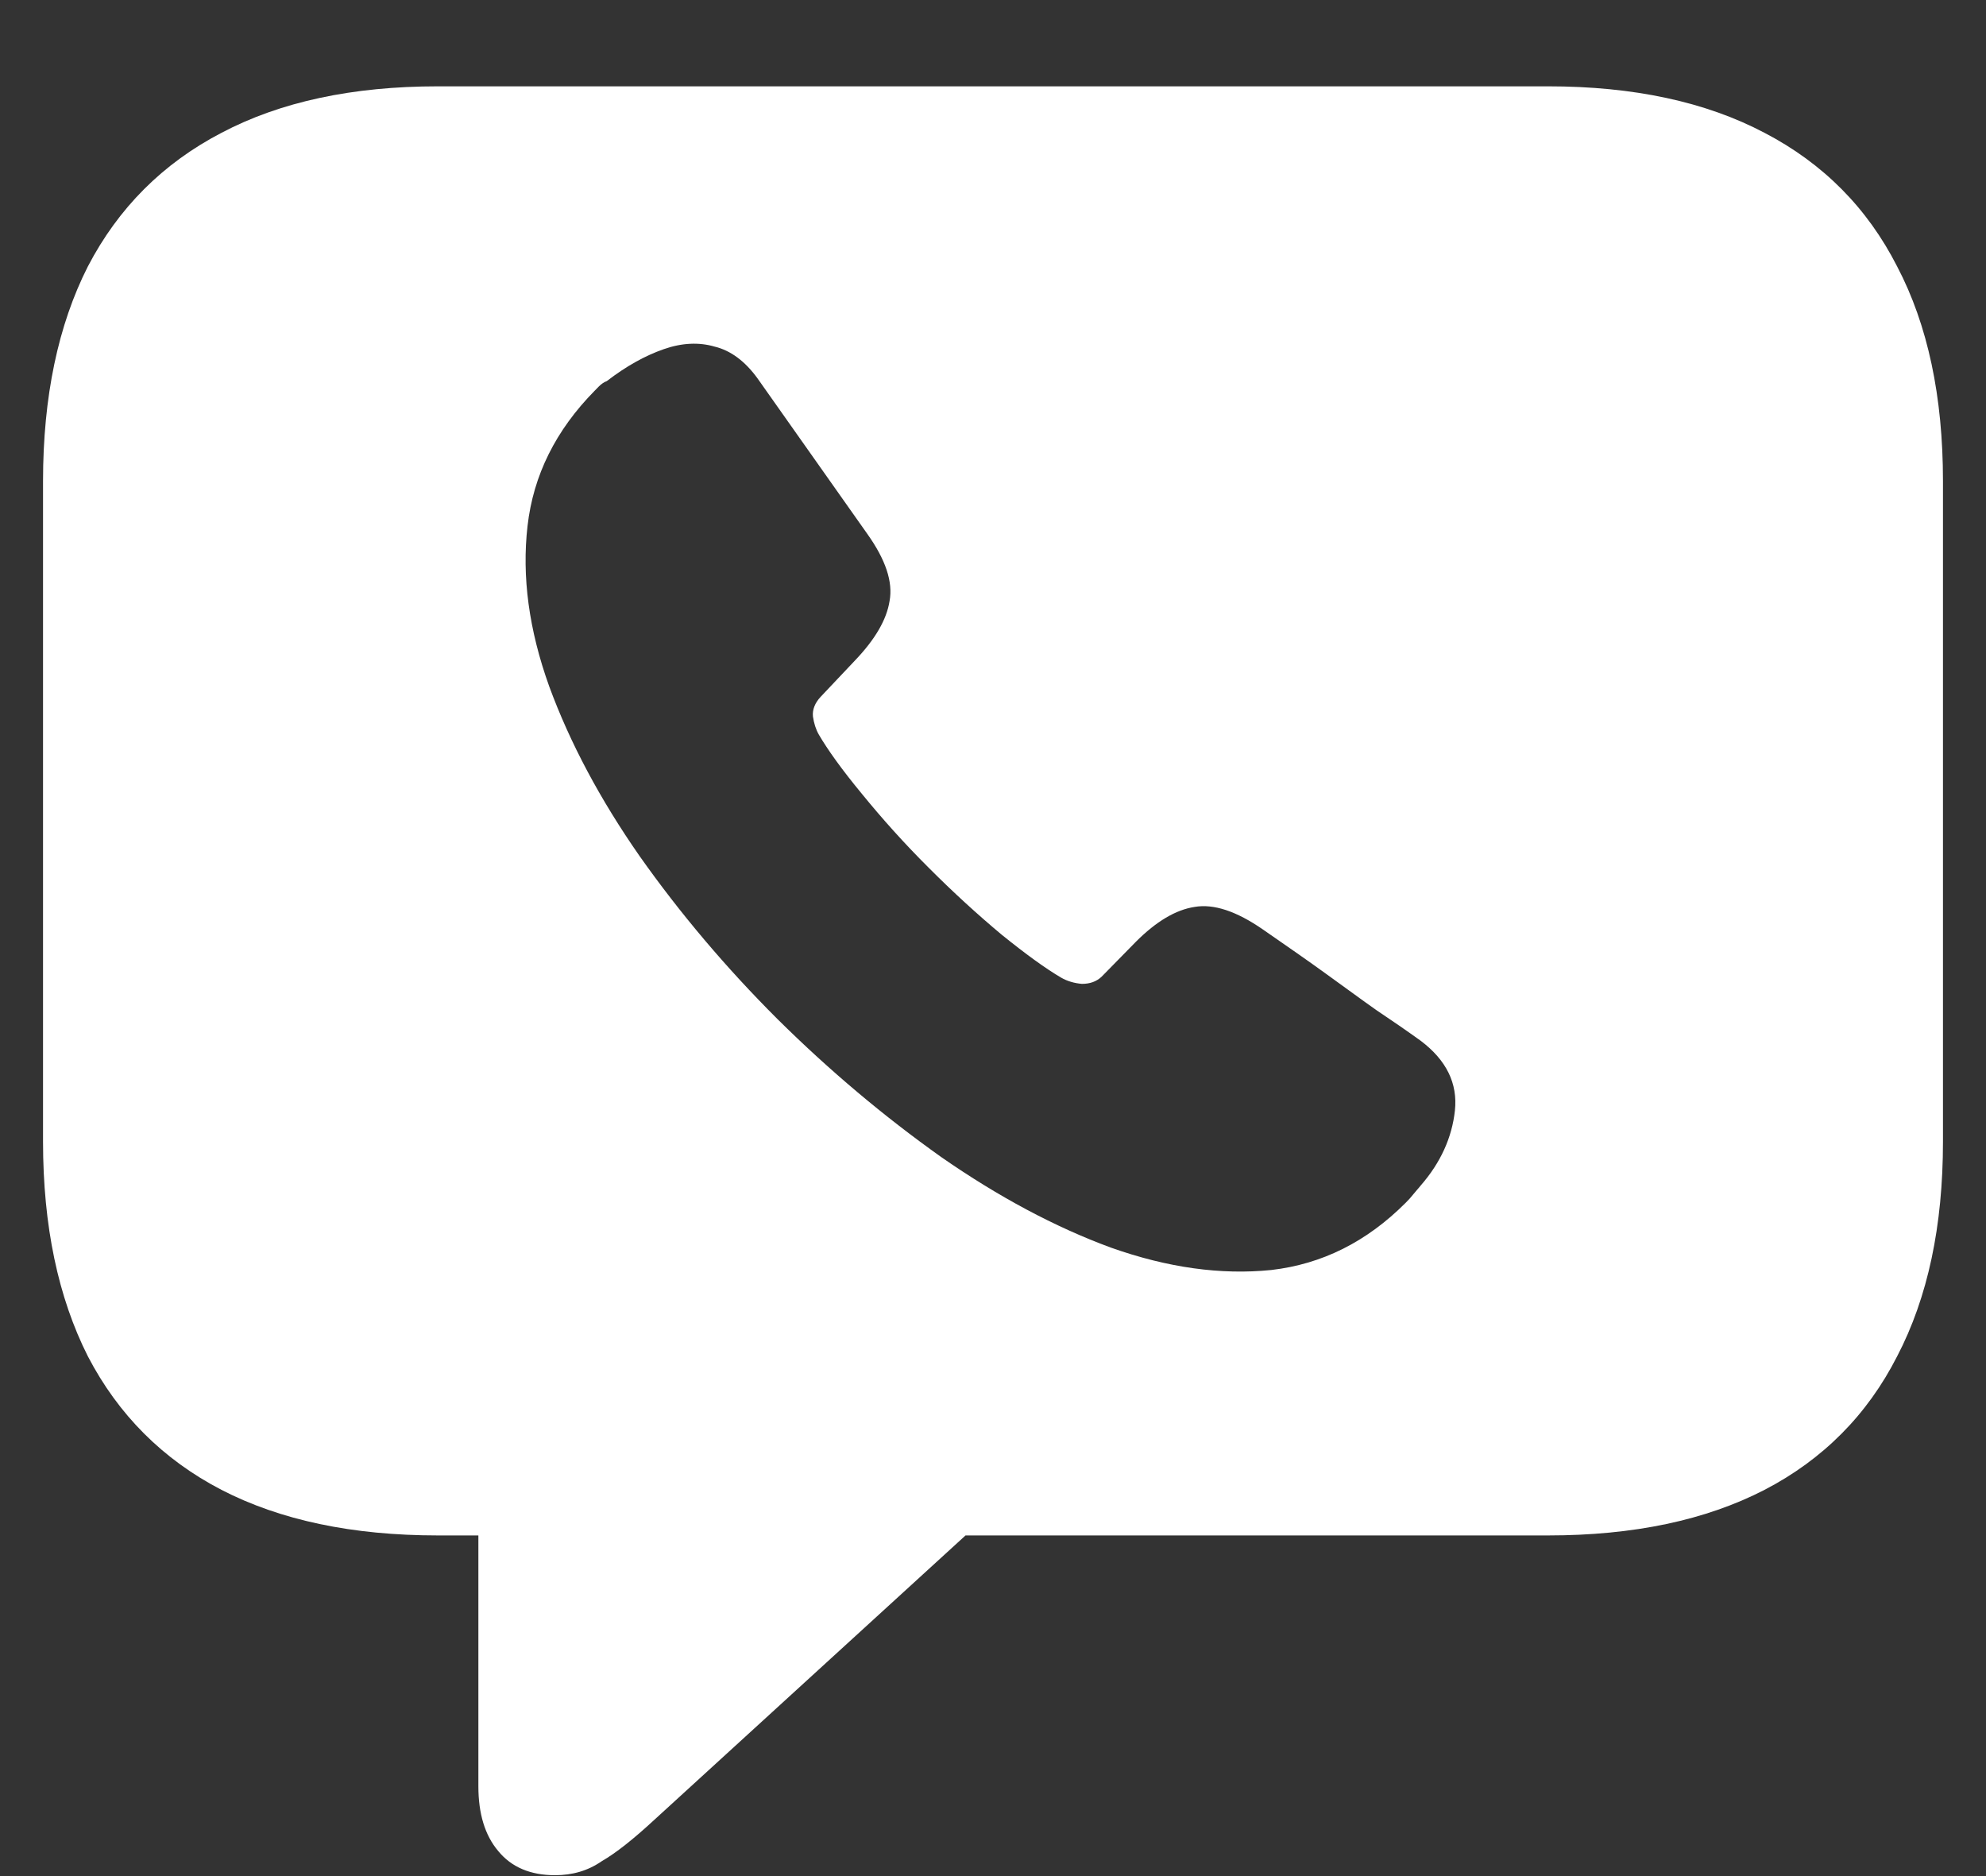 <?xml version="1.0" encoding="UTF-8"?>
<svg xmlns="http://www.w3.org/2000/svg" xmlns:xlink="http://www.w3.org/1999/xlink" width="24" height="22.667" viewBox="0 0 24 22.667" version="1.1">
<rect x="0" y="0" width="24" height="22.667" fill="#333333" stroke="none"/>
<g id="surface1">
<path style=" stroke:none;fill-rule:nonzero;fill:rgb(100%,100%,100%);fill-opacity:1;" d="M 6.707 22.656 C 6.918 22.656 7.105 22.602 7.27 22.488 C 7.445 22.387 7.656 22.219 7.906 21.988 L 11.668 18.551 L 18.707 18.551 C 19.742 18.551 20.613 18.367 21.324 18 C 22.031 17.633 22.566 17.094 22.926 16.387 C 23.297 15.676 23.48 14.812 23.48 13.793 L 23.48 5.812 C 23.48 4.793 23.297 3.926 22.926 3.219 C 22.566 2.512 22.031 1.973 21.324 1.605 C 20.613 1.23 19.742 1.043 18.707 1.043 L 5.293 1.043 C 4.258 1.043 3.387 1.23 2.676 1.605 C 1.969 1.973 1.43 2.512 1.062 3.219 C 0.703 3.926 0.52 4.793 0.52 5.812 L 0.52 13.793 C 0.52 14.812 0.703 15.676 1.062 16.387 C 1.43 17.094 1.969 17.633 2.676 18 C 3.387 18.367 4.258 18.551 5.293 18.551 L 5.781 18.551 L 5.781 21.582 C 5.781 21.91 5.859 22.172 6.02 22.363 C 6.18 22.559 6.41 22.656 6.707 22.656 Z M 9.395 12.312 C 8.77 11.688 8.215 11.031 7.73 10.344 C 7.25 9.656 6.887 8.973 6.637 8.293 C 6.391 7.609 6.305 6.965 6.375 6.355 C 6.445 5.742 6.715 5.199 7.188 4.719 C 7.203 4.703 7.219 4.688 7.238 4.668 C 7.266 4.641 7.297 4.617 7.332 4.605 C 7.57 4.422 7.797 4.297 8.02 4.219 C 8.242 4.141 8.449 4.133 8.637 4.188 C 8.828 4.234 9.004 4.363 9.156 4.574 L 10.48 6.449 C 10.703 6.762 10.793 7.031 10.75 7.262 C 10.715 7.484 10.578 7.723 10.332 7.98 L 9.918 8.418 C 9.848 8.492 9.816 8.574 9.824 8.656 C 9.836 8.738 9.859 8.812 9.895 8.875 C 10 9.055 10.172 9.297 10.418 9.594 C 10.66 9.891 10.926 10.188 11.219 10.48 C 11.523 10.785 11.82 11.055 12.105 11.293 C 12.395 11.527 12.637 11.703 12.824 11.812 C 12.898 11.855 12.984 11.879 13.074 11.887 C 13.172 11.887 13.25 11.859 13.312 11.801 L 13.73 11.375 C 13.973 11.133 14.207 10.992 14.438 10.957 C 14.668 10.918 14.941 11.008 15.262 11.23 C 15.551 11.43 15.809 11.609 16.031 11.77 C 16.254 11.93 16.453 12.078 16.637 12.207 C 16.824 12.332 17 12.453 17.168 12.574 C 17.48 12.809 17.617 13.09 17.582 13.418 C 17.547 13.742 17.41 14.047 17.168 14.324 C 17.141 14.359 17.109 14.391 17.082 14.426 C 17.055 14.461 17.023 14.496 16.988 14.531 C 16.516 15.004 15.977 15.273 15.363 15.344 C 14.754 15.406 14.109 15.316 13.426 15.074 C 12.746 14.824 12.062 14.457 11.375 13.98 C 10.688 13.492 10.027 12.938 9.395 12.312 Z M 9.395 12.312 "/>
</g>
</svg>
